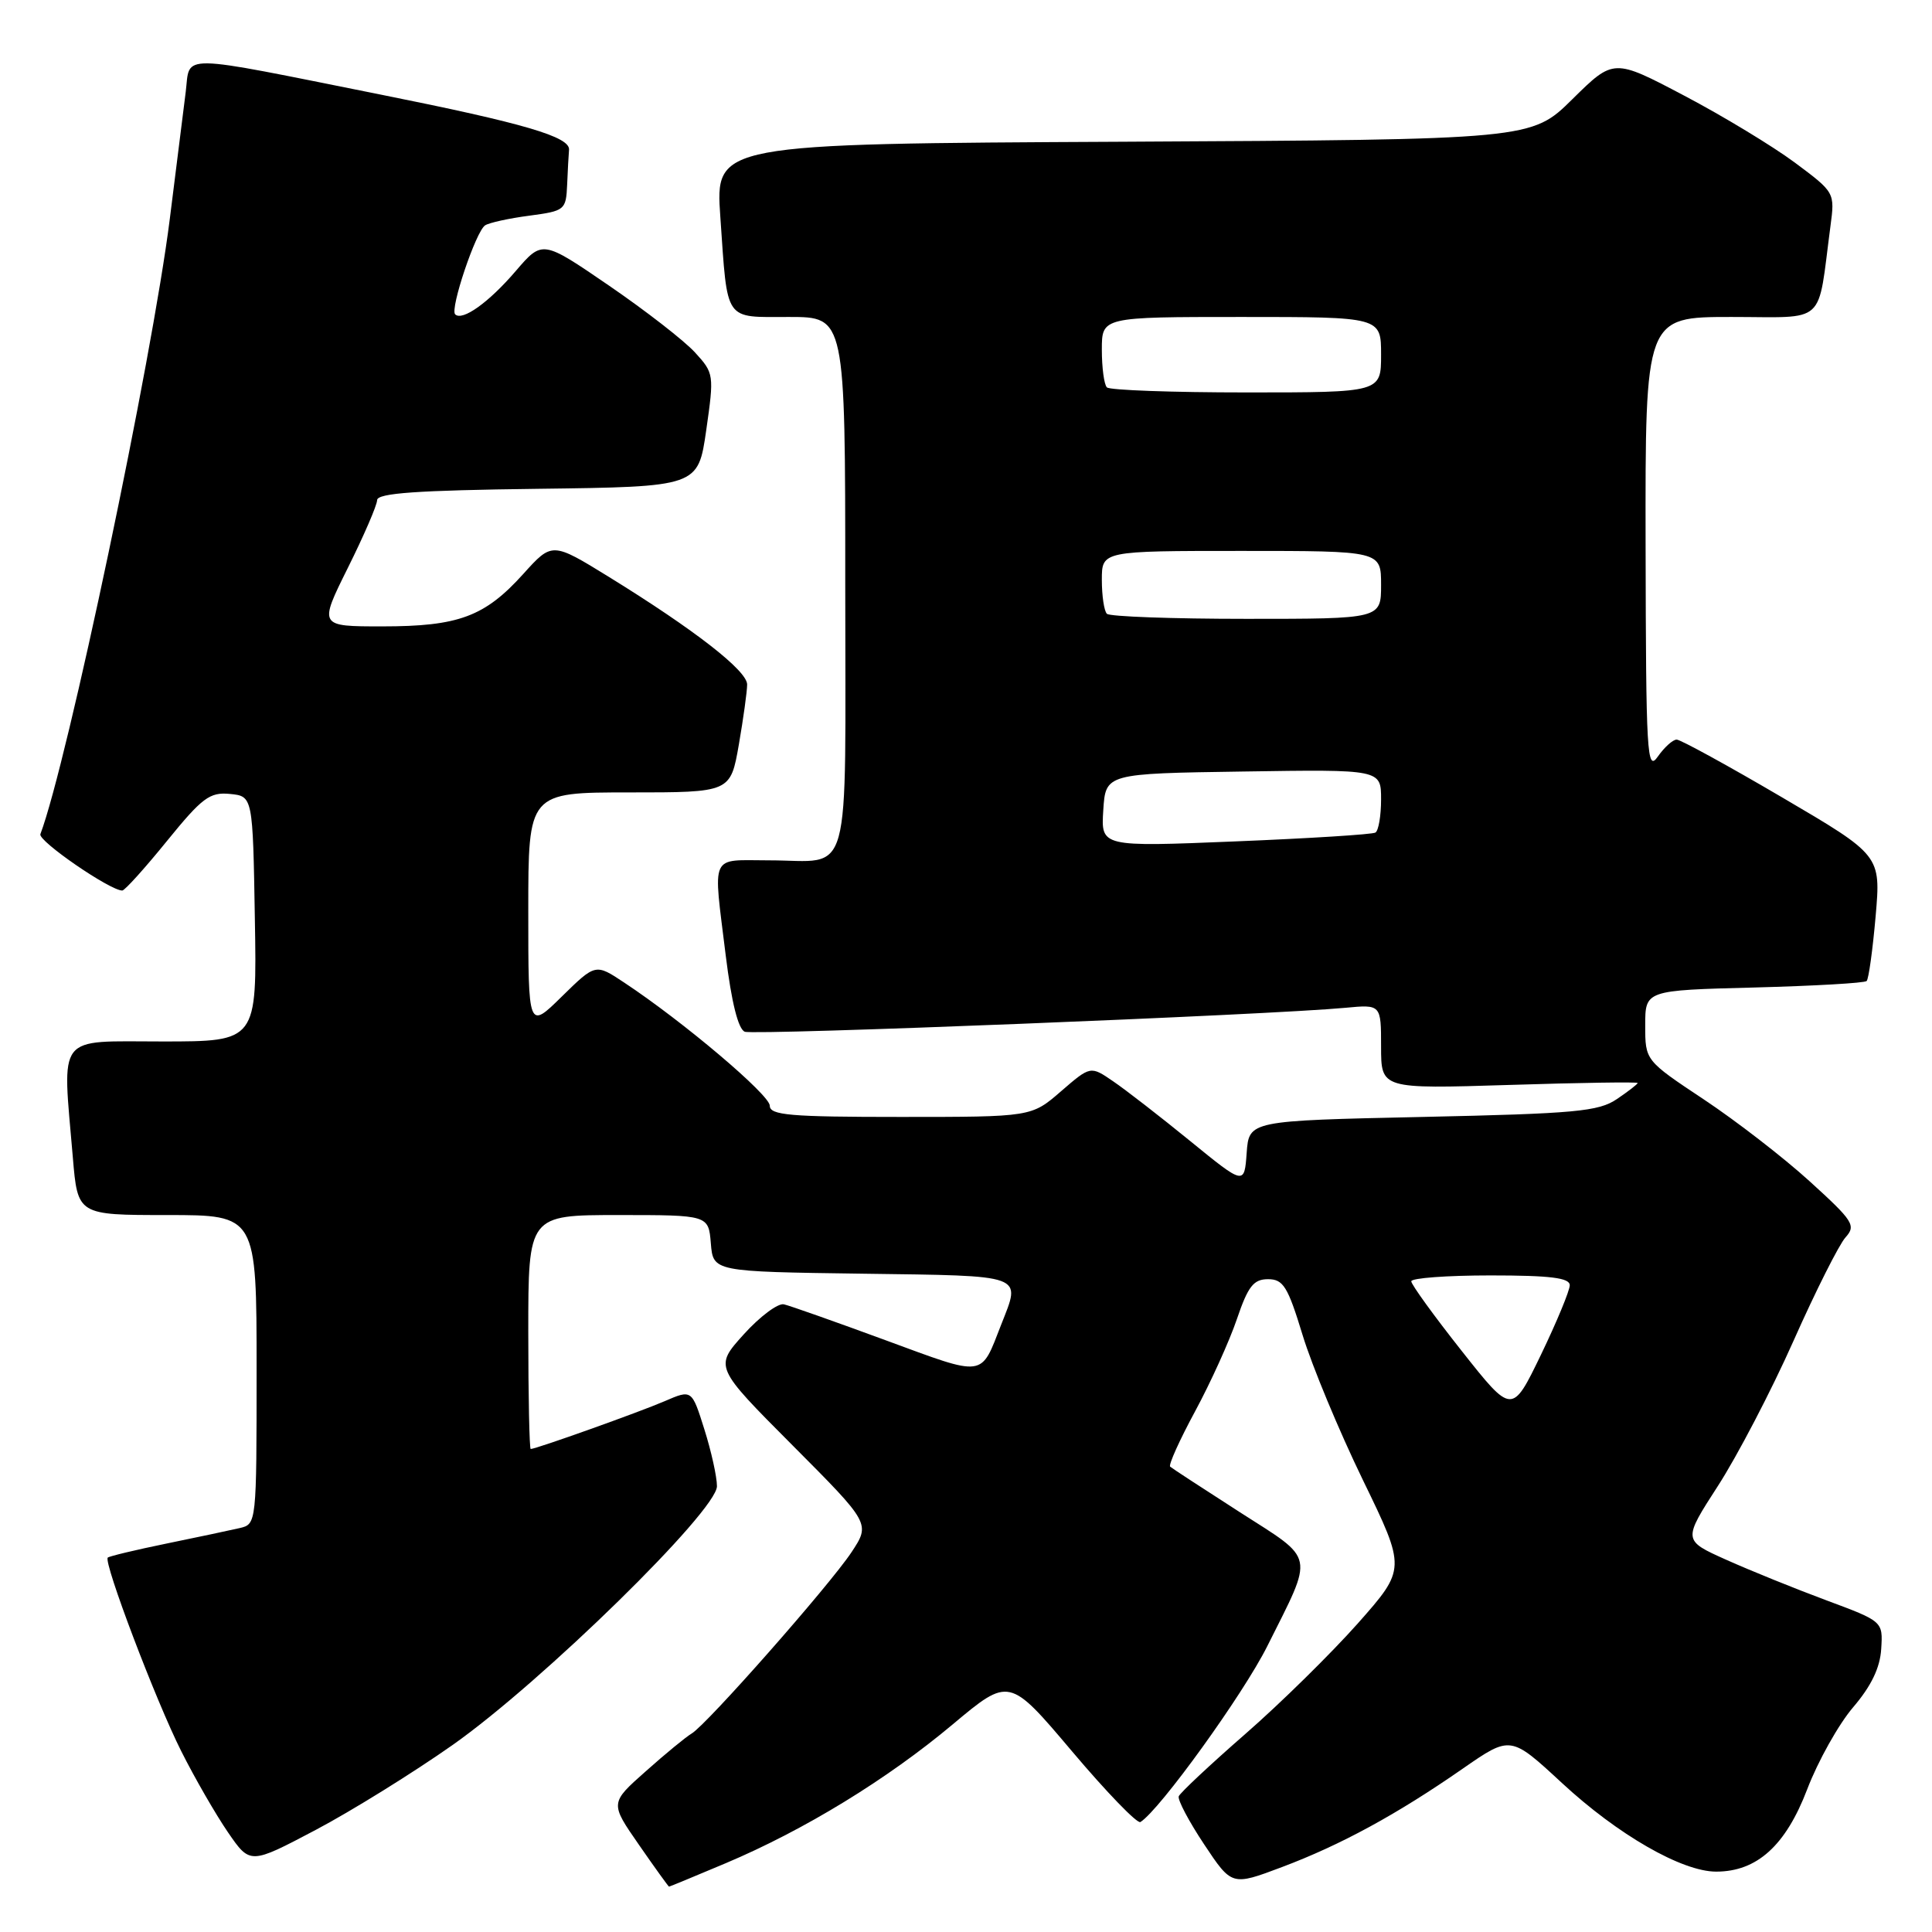 <?xml version="1.0" encoding="UTF-8" standalone="no"?>
<!DOCTYPE svg PUBLIC "-//W3C//DTD SVG 1.1//EN" "http://www.w3.org/Graphics/SVG/1.1/DTD/svg11.dtd" >
<svg xmlns="http://www.w3.org/2000/svg" xmlns:xlink="http://www.w3.org/1999/xlink" version="1.1" viewBox="0 0 256 256">
 <g >
 <path fill="currentColor"
d=" M 96.15 246.89 C 106.57 242.49 117.56 235.77 126.25 228.48 C 133.73 222.22 133.73 222.22 142.05 232.06 C 146.62 237.47 150.70 241.69 151.11 241.43 C 153.66 239.85 164.71 224.54 167.92 218.13 C 174.15 205.67 174.39 206.85 164.31 200.39 C 159.47 197.28 155.30 194.56 155.05 194.34 C 154.81 194.12 156.29 190.83 158.35 187.02 C 160.41 183.21 162.90 177.71 163.89 174.80 C 165.37 170.44 166.10 169.50 168.02 169.50 C 170.04 169.50 170.64 170.47 172.60 176.90 C 173.84 180.97 177.43 189.60 180.58 196.09 C 186.31 207.88 186.31 207.88 179.91 215.12 C 176.38 219.09 169.68 225.69 165.00 229.77 C 160.32 233.85 156.36 237.57 156.19 238.02 C 156.02 238.48 157.53 241.34 159.55 244.38 C 163.22 249.90 163.22 249.90 169.86 247.40 C 177.67 244.46 185.08 240.43 193.83 234.35 C 200.16 229.96 200.16 229.96 206.96 236.25 C 214.36 243.11 222.87 248.00 227.40 248.00 C 232.80 248.00 236.61 244.56 239.46 237.10 C 240.89 233.35 243.64 228.45 245.56 226.21 C 247.95 223.41 249.12 220.99 249.27 218.49 C 249.50 214.84 249.50 214.84 242.00 212.05 C 237.88 210.52 231.91 208.10 228.74 206.68 C 222.98 204.10 222.98 204.10 227.63 196.90 C 230.19 192.94 234.70 184.30 237.64 177.69 C 240.58 171.07 243.69 164.90 244.54 163.96 C 245.96 162.38 245.58 161.79 239.79 156.53 C 236.33 153.38 230.01 148.50 225.75 145.67 C 218.00 140.52 218.00 140.52 218.00 135.87 C 218.00 131.22 218.00 131.22 232.43 130.85 C 240.36 130.64 247.07 130.26 247.34 129.99 C 247.61 129.72 248.14 125.86 248.53 121.42 C 249.23 113.34 249.23 113.34 236.16 105.67 C 228.97 101.45 222.67 98.00 222.17 98.00 C 221.66 98.00 220.54 99.01 219.67 100.25 C 218.23 102.32 218.10 100.03 218.05 72.25 C 218.00 42.00 218.00 42.00 229.41 42.00 C 242.20 42.00 240.78 43.29 242.54 30.00 C 243.14 25.50 243.13 25.50 237.82 21.54 C 234.89 19.37 228.30 15.37 223.16 12.67 C 213.82 7.75 213.82 7.75 208.37 13.12 C 202.93 18.50 202.93 18.50 148.85 18.78 C 94.77 19.05 94.77 19.05 95.45 28.78 C 96.43 42.82 95.87 42.00 104.57 42.00 C 112.00 42.00 112.00 42.00 112.00 77.39 C 112.00 117.77 113.04 114.00 101.92 114.00 C 93.95 114.00 94.48 112.84 96.17 126.66 C 96.93 132.82 97.82 136.38 98.69 136.71 C 99.97 137.20 168.31 134.48 178.25 133.54 C 183.00 133.09 183.00 133.09 183.00 138.69 C 183.00 144.29 183.00 144.29 200.00 143.76 C 209.35 143.46 217.00 143.35 217.00 143.50 C 217.00 143.65 215.76 144.61 214.25 145.63 C 211.82 147.28 208.78 147.56 188.50 148.00 C 165.50 148.50 165.50 148.50 165.19 152.77 C 164.88 157.04 164.88 157.04 157.69 151.18 C 153.74 147.96 149.15 144.40 147.50 143.28 C 144.50 141.22 144.50 141.22 140.58 144.61 C 136.67 148.00 136.67 148.00 119.33 148.00 C 104.65 148.00 102.00 147.77 102.00 146.51 C 102.00 145.08 90.52 135.36 82.70 130.19 C 78.91 127.67 78.91 127.67 74.45 132.04 C 70.00 136.42 70.00 136.42 70.00 120.71 C 70.00 105.00 70.00 105.00 83.40 105.00 C 96.79 105.00 96.79 105.00 97.90 98.67 C 98.50 95.19 99.00 91.60 99.00 90.70 C 99.00 88.87 92.06 83.47 80.71 76.46 C 73.16 71.81 73.16 71.81 69.33 76.06 C 64.23 81.71 60.76 83.00 50.65 83.00 C 42.24 83.00 42.24 83.00 46.09 75.25 C 48.21 70.99 49.96 66.95 49.97 66.27 C 49.99 65.34 55.26 64.97 71.25 64.77 C 92.50 64.50 92.50 64.50 93.58 57.00 C 94.63 49.65 94.61 49.45 92.09 46.70 C 90.68 45.15 85.55 41.17 80.69 37.84 C 71.87 31.80 71.87 31.80 68.34 35.91 C 64.78 40.07 61.26 42.59 60.31 41.65 C 59.60 40.94 63.06 30.65 64.28 29.86 C 64.81 29.51 67.45 28.93 70.13 28.58 C 74.86 27.95 75.00 27.83 75.15 24.47 C 75.23 22.56 75.34 20.48 75.40 19.85 C 75.55 18.13 69.49 16.35 50.57 12.56 C 23.10 7.06 25.24 7.09 24.61 12.17 C 24.31 14.55 23.36 22.12 22.50 29.00 C 20.16 47.67 8.91 101.13 5.35 110.53 C 5.01 111.42 14.57 118.00 16.20 118.00 C 16.53 118.00 19.19 115.05 22.11 111.45 C 26.79 105.69 27.79 104.94 30.46 105.20 C 33.50 105.50 33.50 105.50 33.77 121.75 C 34.05 138.00 34.05 138.00 21.52 138.00 C 7.30 138.00 8.25 136.77 9.65 153.35 C 10.29 161.00 10.29 161.00 22.15 161.00 C 34.00 161.00 34.00 161.00 34.00 181.48 C 34.00 201.90 33.99 201.96 31.75 202.48 C 30.51 202.77 26.15 203.69 22.06 204.53 C 17.96 205.37 14.46 206.21 14.28 206.39 C 13.68 206.99 20.66 225.39 24.02 232.05 C 25.80 235.60 28.59 240.43 30.20 242.78 C 33.14 247.06 33.14 247.06 41.82 242.48 C 46.59 239.96 54.77 234.88 60.00 231.20 C 71.82 222.87 95.00 200.18 95.00 196.93 C 95.00 195.69 94.25 192.30 93.33 189.39 C 91.67 184.11 91.67 184.11 88.08 185.66 C 84.70 187.12 71.02 192.00 70.32 192.00 C 70.15 192.00 70.00 185.03 70.00 176.50 C 70.00 161.00 70.00 161.00 81.94 161.00 C 93.88 161.00 93.88 161.00 94.19 164.75 C 94.50 168.50 94.50 168.50 114.25 168.77 C 136.07 169.07 135.30 168.79 132.67 175.50 C 129.90 182.59 130.67 182.49 117.35 177.59 C 110.72 175.15 104.66 173.01 103.87 172.83 C 103.09 172.65 100.69 174.44 98.55 176.81 C 94.66 181.12 94.66 181.12 105.00 191.50 C 115.34 201.88 115.34 201.88 112.82 205.69 C 109.89 210.10 93.66 228.51 91.65 229.70 C 90.90 230.14 88.16 232.39 85.56 234.71 C 80.82 238.91 80.82 238.91 84.66 244.44 C 86.77 247.49 88.57 249.98 88.65 249.99 C 88.73 249.99 92.10 248.60 96.15 246.89 Z  M 193.68 179.00 C 190.00 174.35 187.00 170.20 187.00 169.78 C 187.00 169.35 191.72 169.00 197.50 169.00 C 205.43 169.00 208.00 169.32 208.00 170.30 C 208.00 171.01 206.28 175.16 204.18 179.52 C 200.35 187.44 200.35 187.44 193.68 179.00 Z  M 146.19 107.36 C 146.50 102.50 146.50 102.50 164.75 102.23 C 183.00 101.95 183.00 101.95 183.00 105.92 C 183.00 108.10 182.66 110.08 182.25 110.32 C 181.84 110.57 173.49 111.09 163.69 111.49 C 145.88 112.22 145.88 112.22 146.19 107.36 Z  M 146.67 81.33 C 146.30 80.97 146.00 78.94 146.00 76.83 C 146.00 73.00 146.00 73.00 164.50 73.00 C 183.00 73.00 183.00 73.00 183.00 77.50 C 183.00 82.00 183.00 82.00 165.17 82.00 C 155.36 82.00 147.03 81.70 146.67 81.33 Z  M 146.67 51.33 C 146.30 50.97 146.00 48.72 146.00 46.33 C 146.00 42.00 146.00 42.00 164.50 42.00 C 183.00 42.00 183.00 42.00 183.00 47.00 C 183.00 52.00 183.00 52.00 165.17 52.00 C 155.36 52.00 147.03 51.70 146.67 51.33 Z "/>
</g>
</svg>